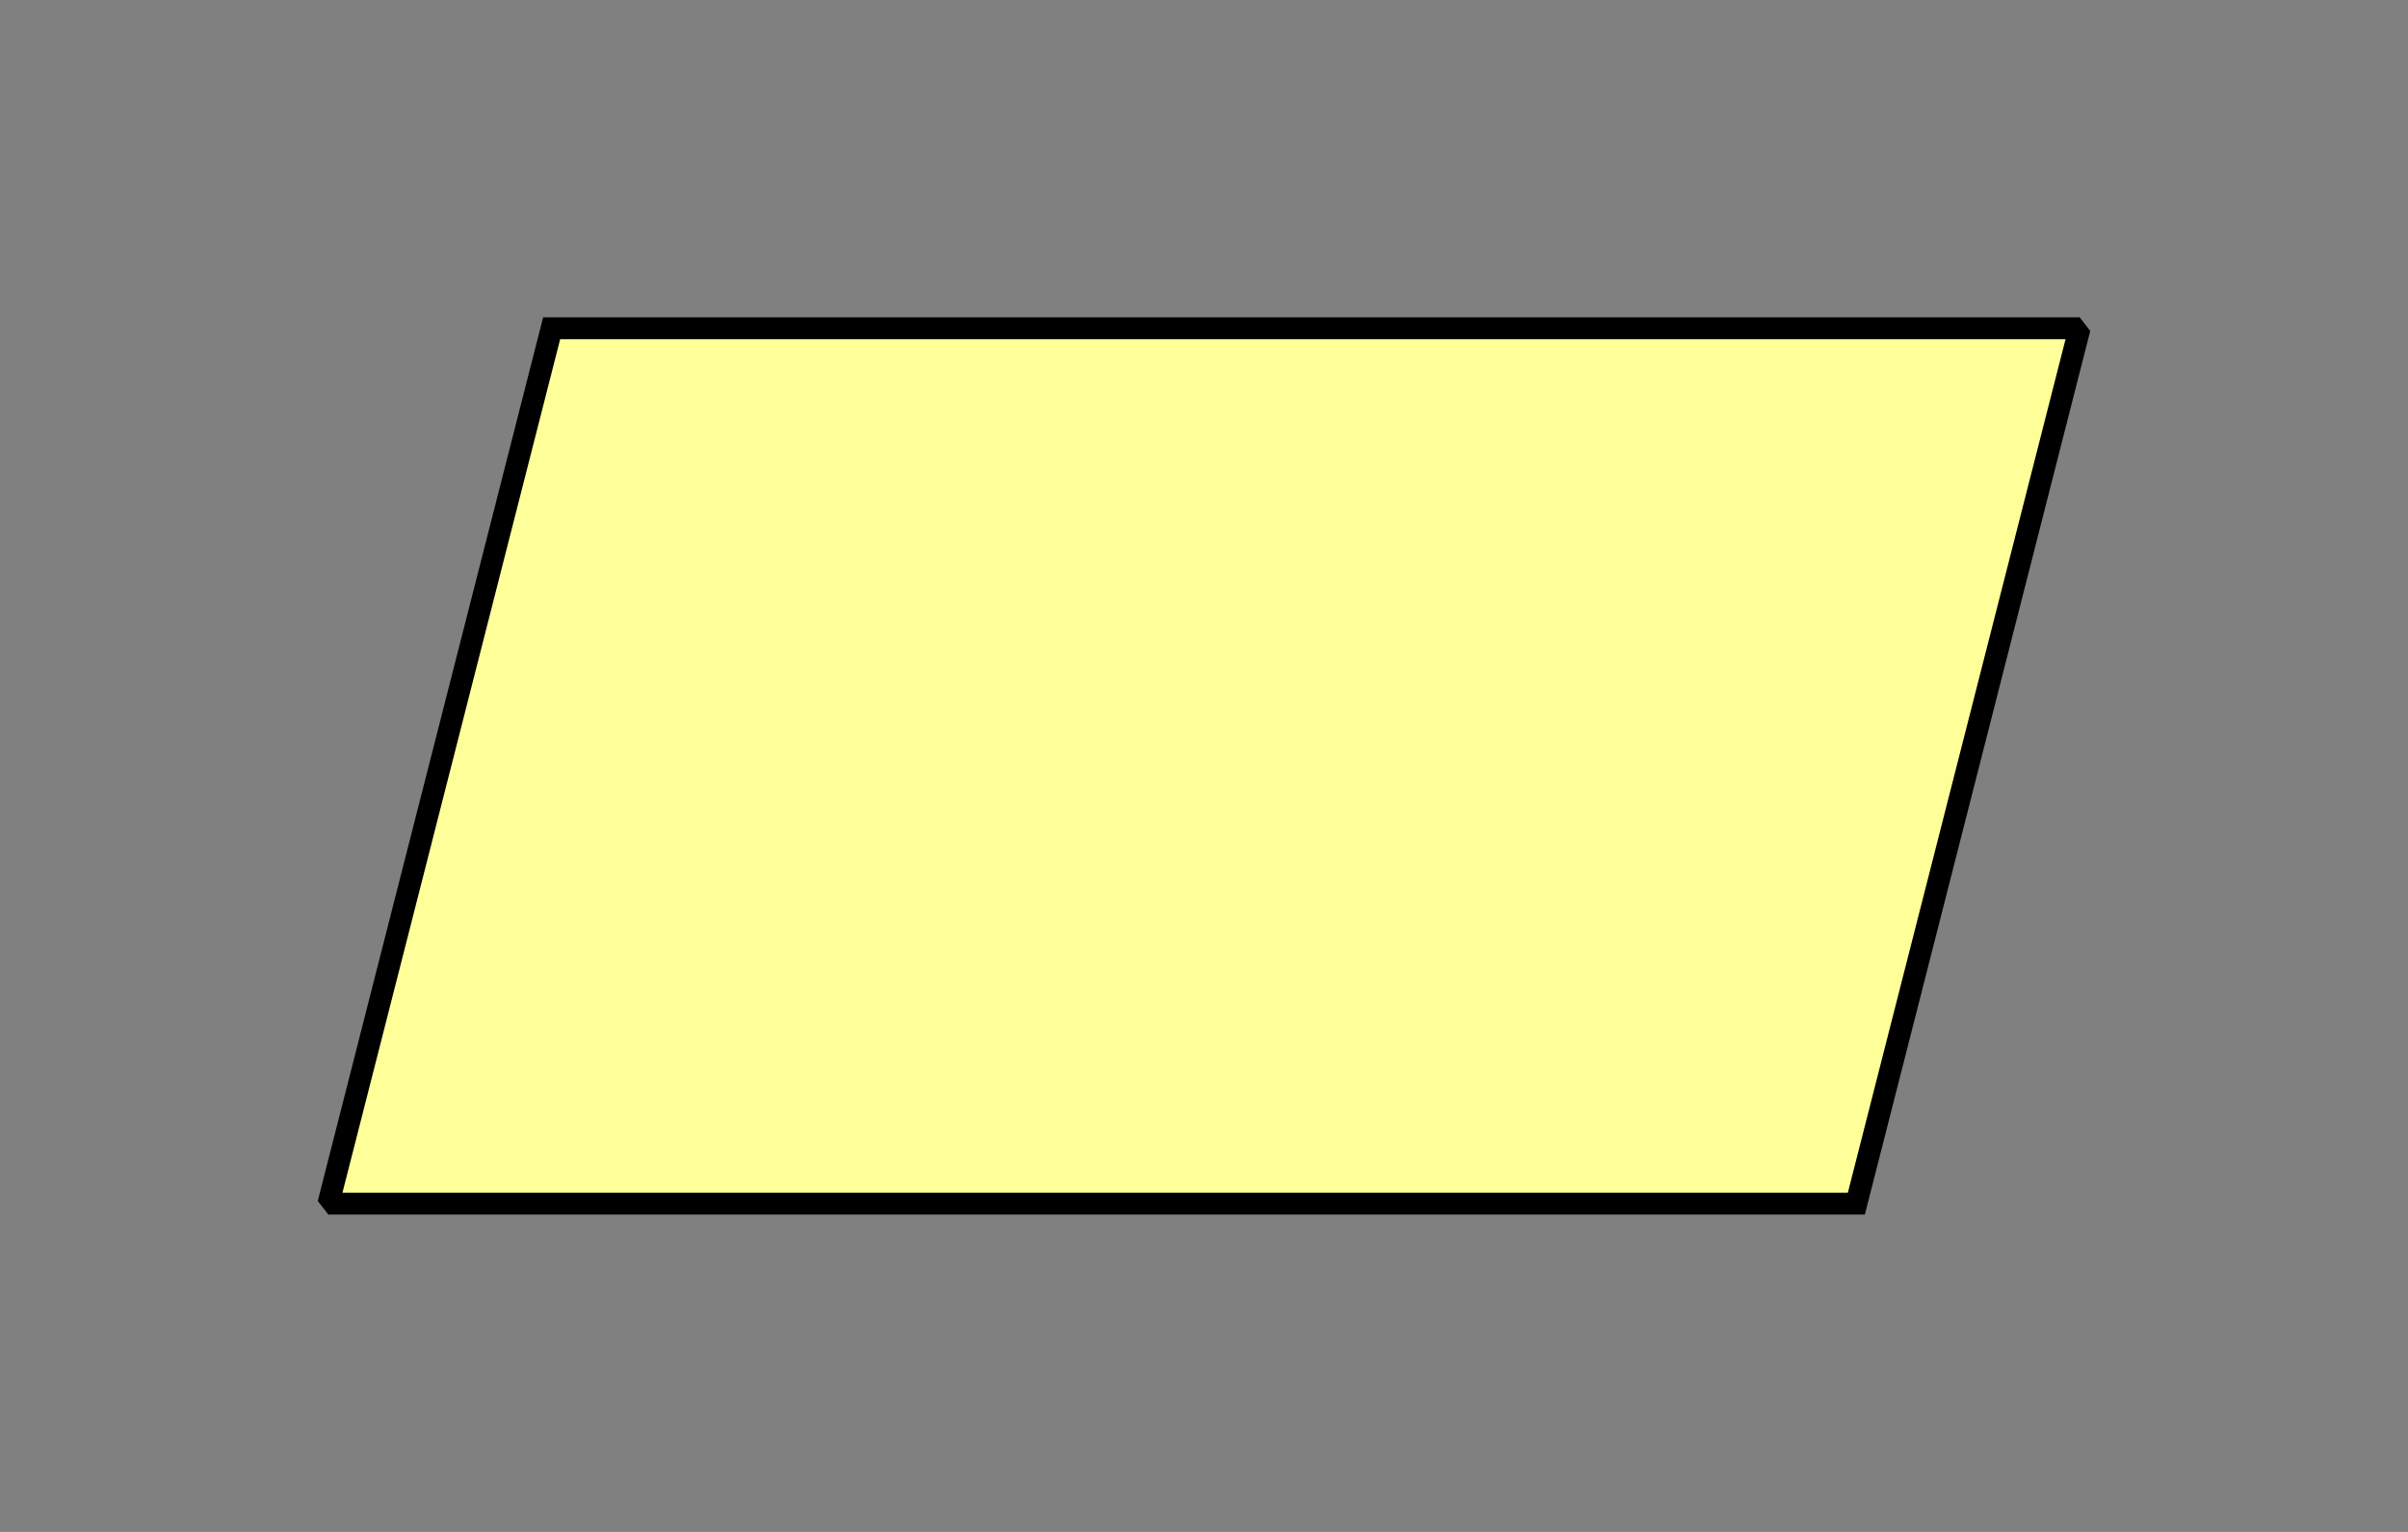 <?xml version="1.0" encoding="UTF-8"?><svg xmlns="http://www.w3.org/2000/svg" xmlns:xlink="http://www.w3.org/1999/xlink" fill-opacity="1" color-rendering="auto" color-interpolation="auto" text-rendering="auto" stroke="black" stroke-linecap="square" width="110" stroke-miterlimit="10" shape-rendering="auto" stroke-opacity="1" fill="black" stroke-dasharray="none" font-weight="normal" stroke-width="1" height="70" font-family="'Dialog'" font-style="normal" stroke-linejoin="miter" font-size="12px" stroke-dashoffset="0" image-rendering="auto">
  <rect width="100%" height="100%" fill="#808080" stroke="none"/>
  <!--Generated by ySVG 2.5-->
  <defs id="genericDefs"/>
  <g>
    <defs id="defs1">
      <clipPath clipPathUnits="userSpaceOnUse" id="clipPath1">
        <path d="M0 0 L110 0 L110 70 L0 70 L0 0 Z"/>
      </clipPath>
      <clipPath clipPathUnits="userSpaceOnUse" id="clipPath2">
        <path d="M90 225 L200 225 L200 295 L90 295 L90 225 Z"/>
      </clipPath>
    </defs>
    <g fill="rgb(255,255,153)" text-rendering="geometricPrecision" shape-rendering="geometricPrecision" transform="matrix(1,0,0,1,-90,-225)" stroke="rgb(255,255,153)">
      <path d="M115.2 240 L185 240 L174.8 280 L105 280 Z" stroke="none" clip-path="url(#clipPath2)"/>
    </g>
    <g text-rendering="geometricPrecision" stroke-miterlimit="1.45" shape-rendering="geometricPrecision" transform="matrix(1,0,0,1,-90,-225)" stroke-linecap="butt">
      <path fill="none" d="M115.2 240 L185 240 L174.8 280 L105 280 Z" clip-path="url(#clipPath2)"/>
    </g>
  </g>
</svg>
